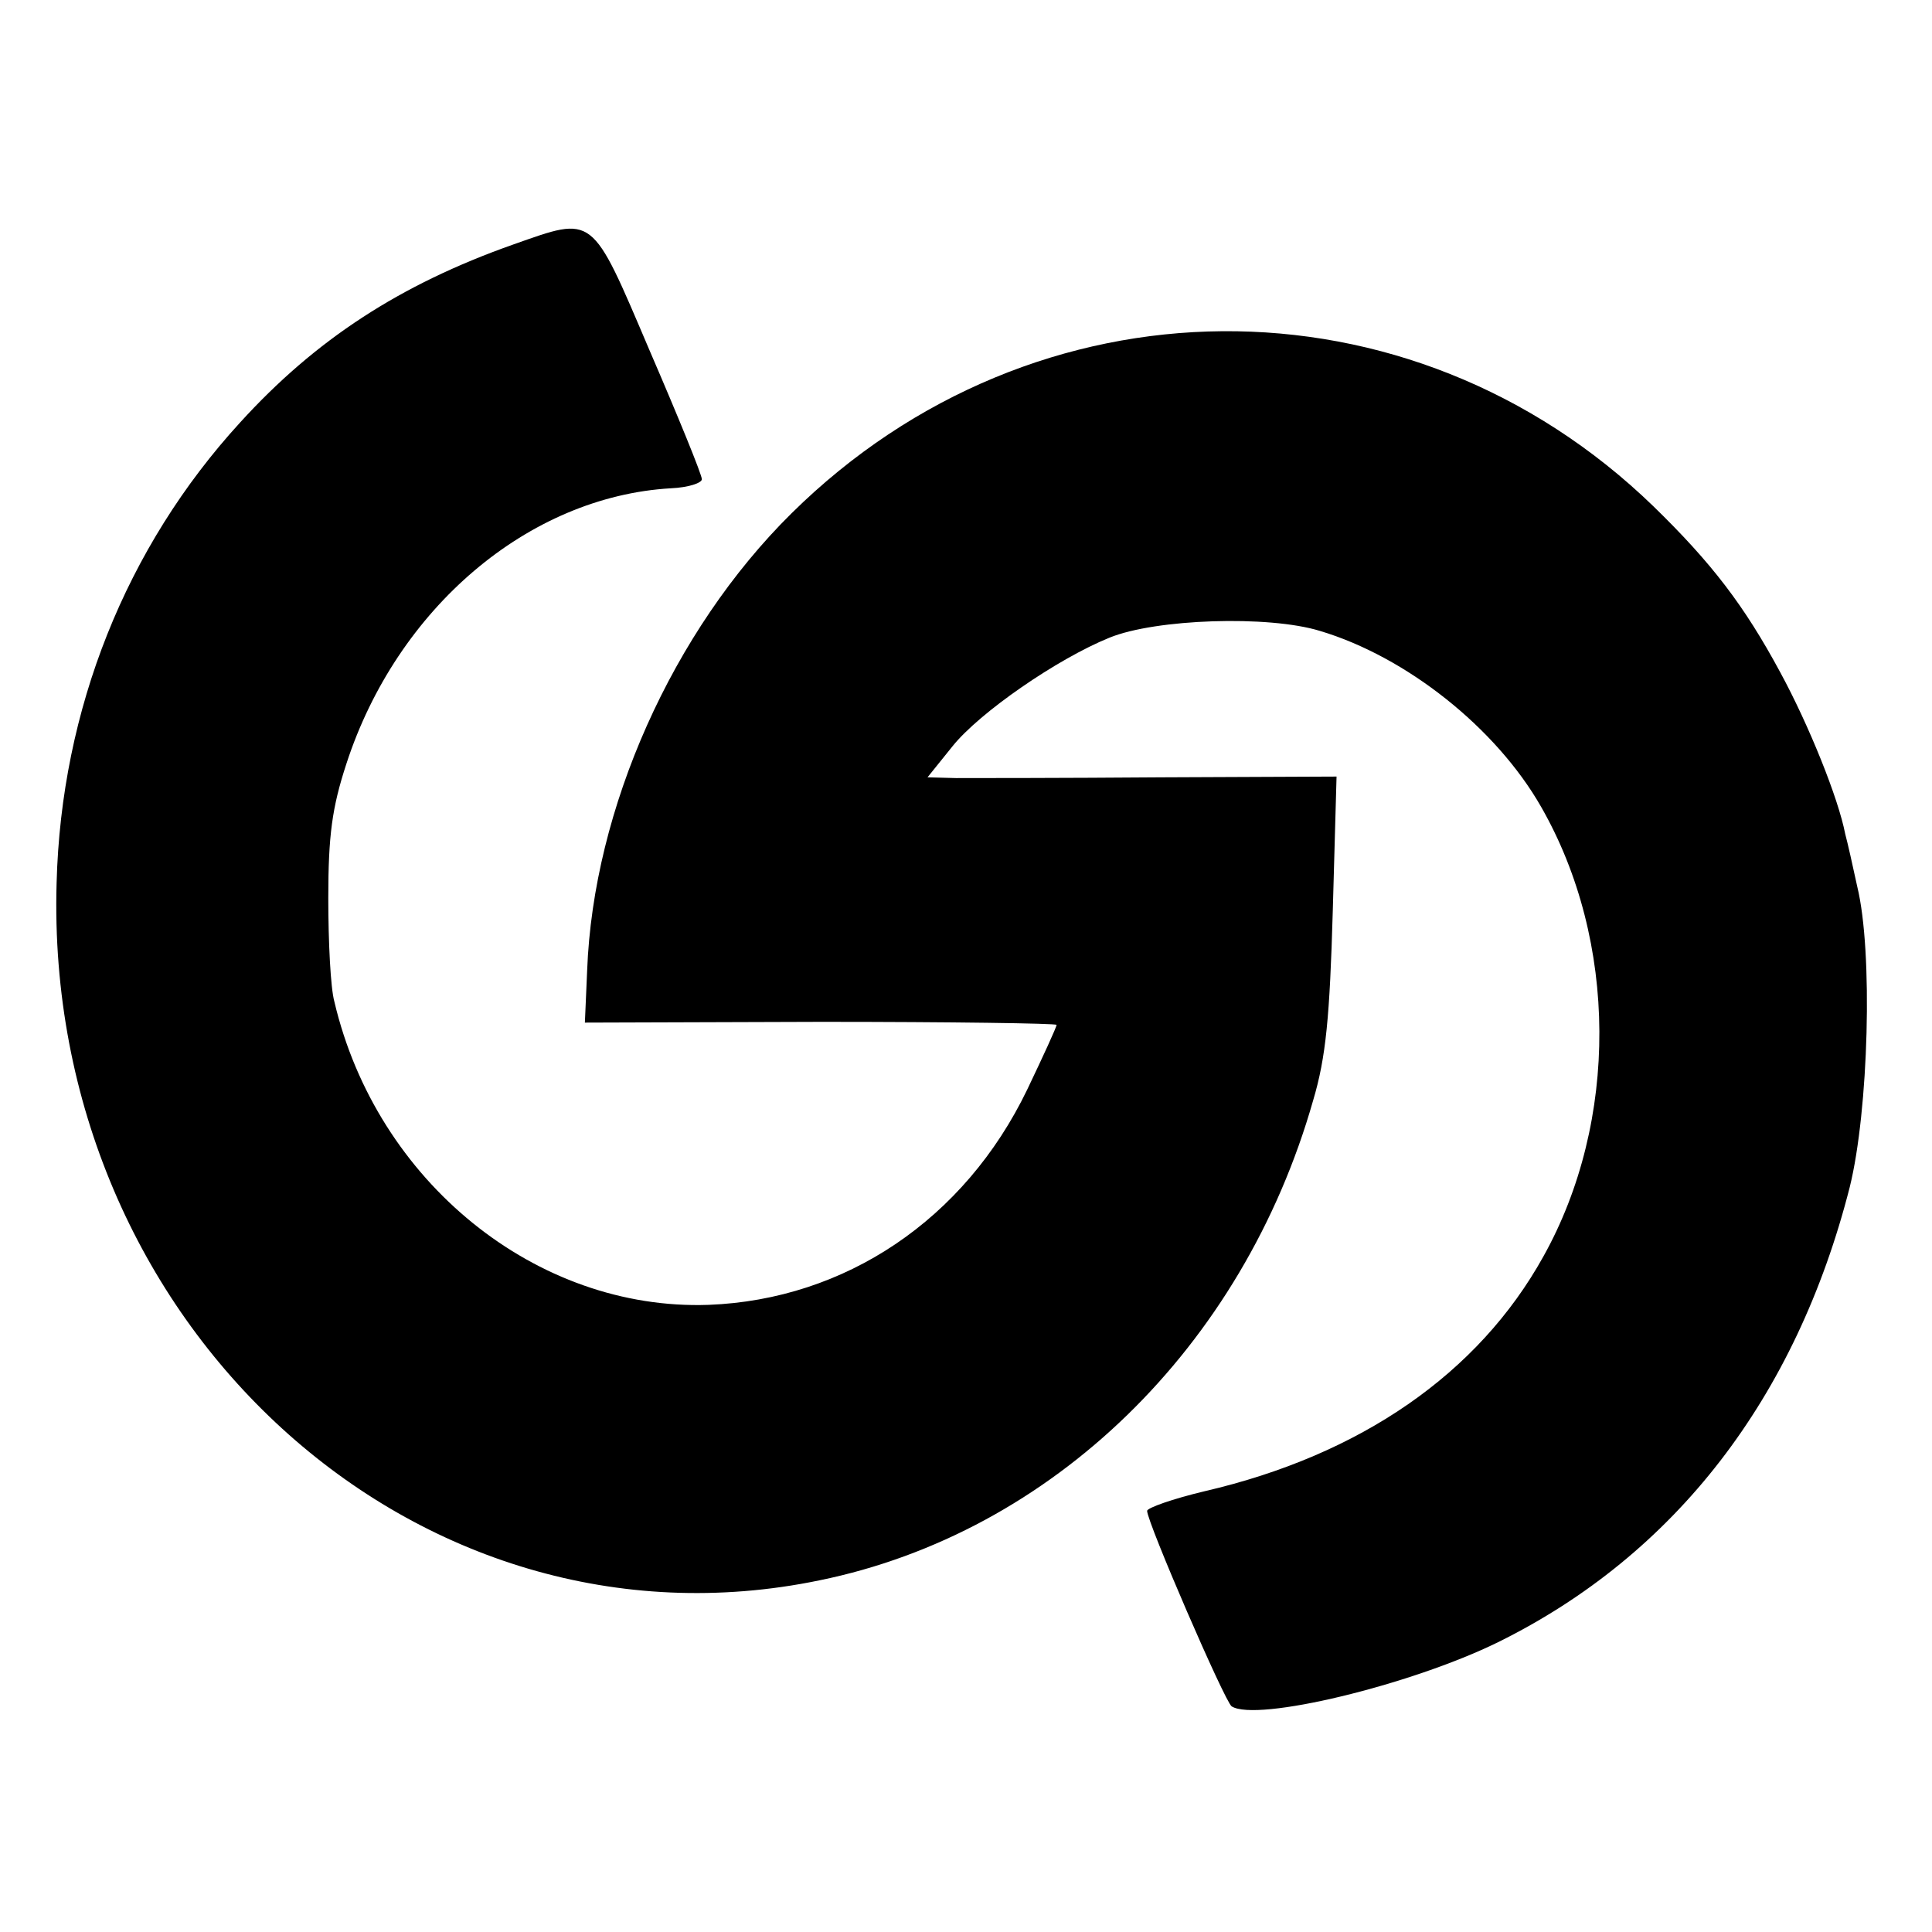 <?xml version="1.0" standalone="no"?>
<!DOCTYPE svg PUBLIC "-//W3C//DTD SVG 20010904//EN"
 "http://www.w3.org/TR/2001/REC-SVG-20010904/DTD/svg10.dtd">
<svg version="1.0" xmlns="http://www.w3.org/2000/svg"
 width="256pt" height="256pt" viewBox="0 0 256 256"
 preserveAspectRatio="xMidYMid meet">
<g transform="translate(0,256) scale(0.1,-0.1)"
fill="#000000" stroke="none">
<path d="M680 2236 c-150 -53 -262 -126 -362 -236 -151 -165 -237 -380 -243
-610 -17 -584 476 -1035 1011 -924 308 63 561 309 654 636 17 57 22 111 26
251 l5 178 -233 -1 c-128 -1 -250 -1 -271 -1 l-38 1 33 41 c36 45 139 116 208
144 61 25 211 30 279 9 114 -34 233 -128 293 -233 102 -178 103 -417 3 -596
-86 -155 -242 -263 -449 -311 -42 -10 -76 -22 -76 -26 0 -15 103 -253 112
-259 33 -21 237 28 353 85 235 116 395 324 466 603 25 101 31 312 10 398 -6
28 -13 59 -16 70 -9 47 -48 144 -86 214 -48 89 -91 145 -168 220 -323 313
-820 309 -1142 -9 -158 -156 -263 -392 -271 -606 l-3 -69 313 1 c171 0 312 -2
312 -4 0 -3 -18 -42 -39 -86 -83 -172 -241 -278 -422 -285 -228 -8 -440 163
-496 402 -5 18 -8 79 -8 137 0 83 5 120 24 178 67 206 241 354 430 365 23 1
41 7 41 12 0 6 -31 82 -69 170 -78 183 -73 179 -181 141z"/>
</g>
</svg>
